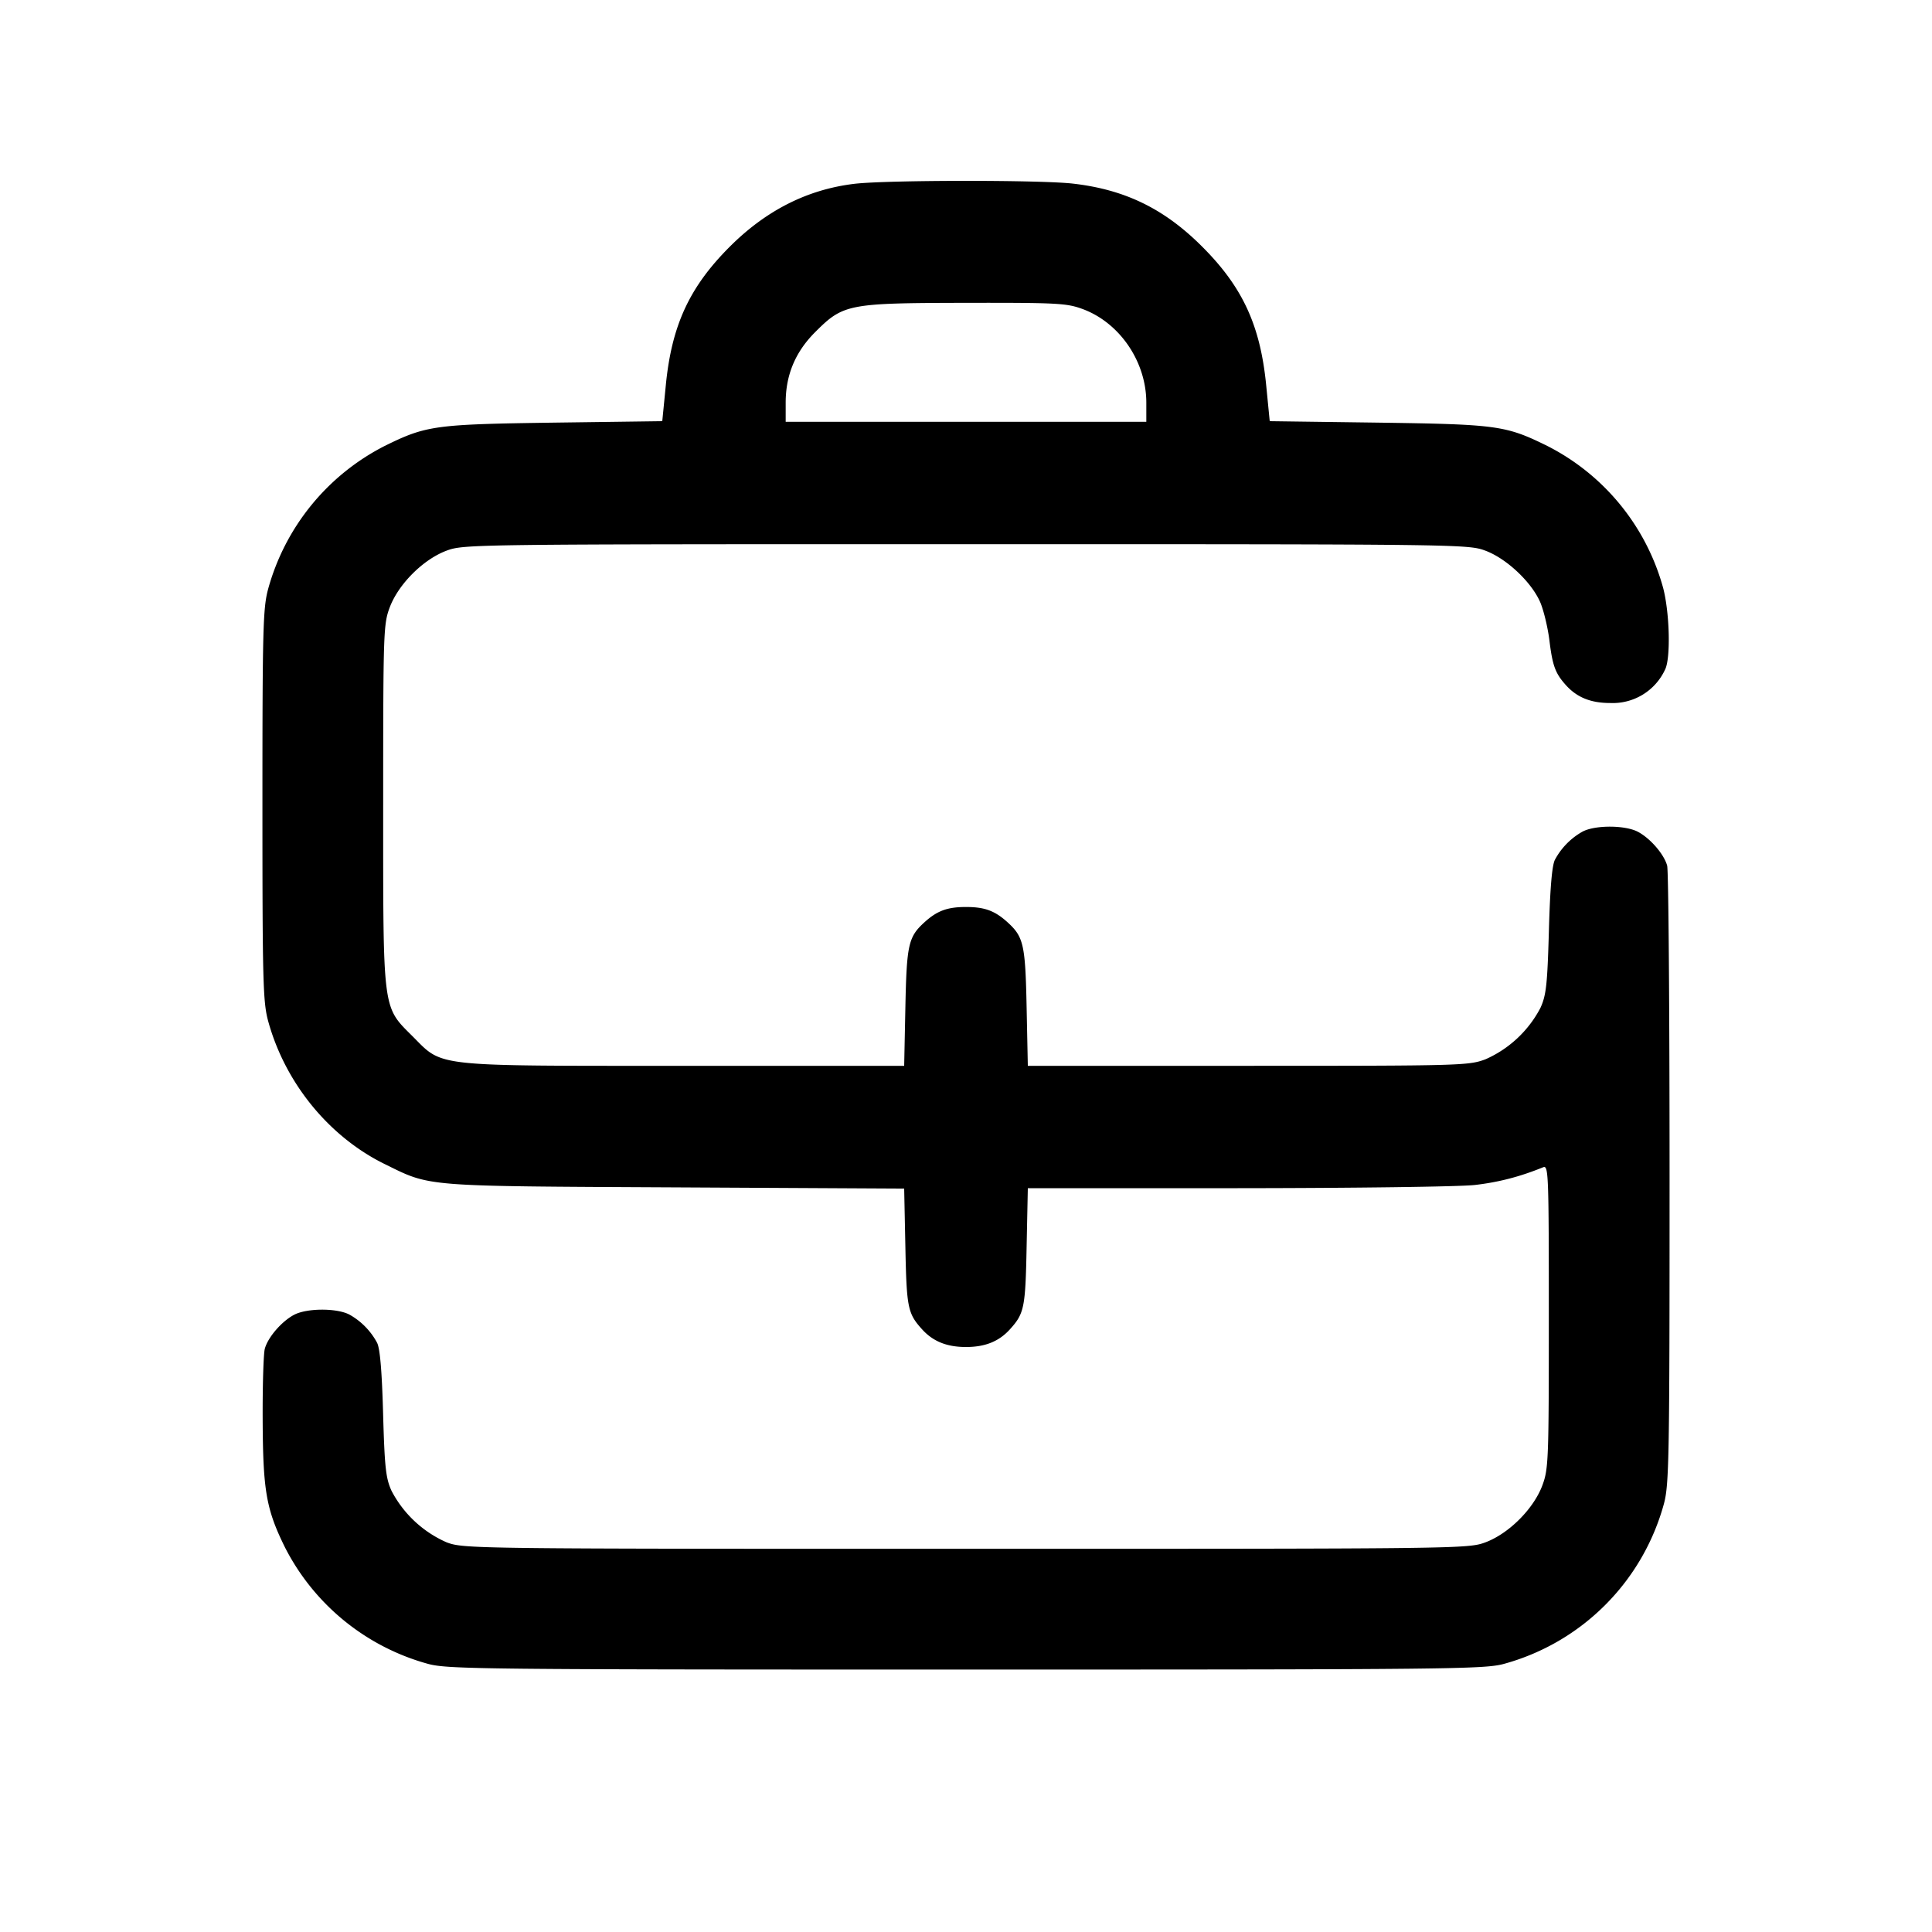 <svg width="24" height="24" fill="none" xmlns="http://www.w3.org/2000/svg"><path d="M10.617 2.283c-.583.069-1.098.328-1.552.782-.501.501-.721.977-.794 1.72l-.044.447-1.343.018c-1.484.021-1.588.035-2.104.289A2.838 2.838 0 0 0 3.33 7.32c-.063.235-.07.495-.07 2.68s.007 2.445.07 2.68c.209.769.755 1.44 1.45 1.781.576.283.45.273 3.606.289l2.846.015.015.727c.015.755.029.824.208 1.022.136.15.308.219.545.219.237 0 .409-.069.545-.219.179-.198.193-.266.208-1.024l.015-.73h2.606c1.442-.001 2.759-.018 2.949-.04.293-.034.554-.101.847-.22.066-.027.07.077.07 1.854 0 1.794-.004 1.893-.081 2.1-.109.29-.415.596-.705.705-.215.08-.285.081-6.454.081-6.156 0-6.24-.001-6.453-.081a1.412 1.412 0 0 1-.683-.639c-.071-.156-.086-.285-.105-.96-.015-.538-.039-.811-.075-.88a.872.872 0 0 0-.344-.35c-.157-.082-.525-.081-.685.002-.153.08-.325.277-.365.421-.017.059-.029.458-.027.887.004.878.044 1.109.276 1.58a2.837 2.837 0 0 0 1.781 1.45c.243.065.677.07 6.68.07s6.437-.005 6.68-.07a2.838 2.838 0 0 0 1.99-1.99c.064-.24.07-.557.07-4.04 0-2.079-.013-3.828-.03-3.887-.04-.144-.212-.341-.365-.421-.16-.083-.528-.084-.685-.002a.872.872 0 0 0-.344.35c-.036.069-.06.342-.075.88-.019.675-.034.804-.105.96a1.412 1.412 0 0 1-.683.639c-.209.078-.307.081-2.951.081h-2.734l-.015-.73c-.016-.778-.037-.872-.239-1.055-.157-.142-.283-.188-.514-.188-.231 0-.357.046-.514.188-.202.183-.223.277-.239 1.055l-.015.73H8.498c-3.146 0-2.99.017-3.372-.366-.377-.376-.366-.293-.366-2.874 0-2.15.003-2.245.081-2.454.109-.29.415-.596.705-.705.215-.08.285-.081 6.454-.081 6.156 0 6.24.001 6.453.081.26.097.567.385.678.635.043.097.095.312.116.476.039.321.074.414.208.562.136.15.308.219.545.219a.716.716 0 0 0 .683-.413c.071-.133.06-.689-.021-1.01a2.813 2.813 0 0 0-1.442-1.771c-.516-.254-.62-.268-2.104-.289l-1.343-.018-.044-.447c-.073-.743-.293-1.219-.794-1.72-.471-.472-.96-.71-1.606-.784-.41-.047-2.303-.045-2.712.002m2.837 1.558c.459.172.786.655.786 1.161v.238H9.76v-.238c0-.344.12-.63.366-.876.35-.35.408-.361 1.862-.364 1.16-.002 1.264.004 1.466.079" fill-rule="evenodd" fill="#000"/></svg>